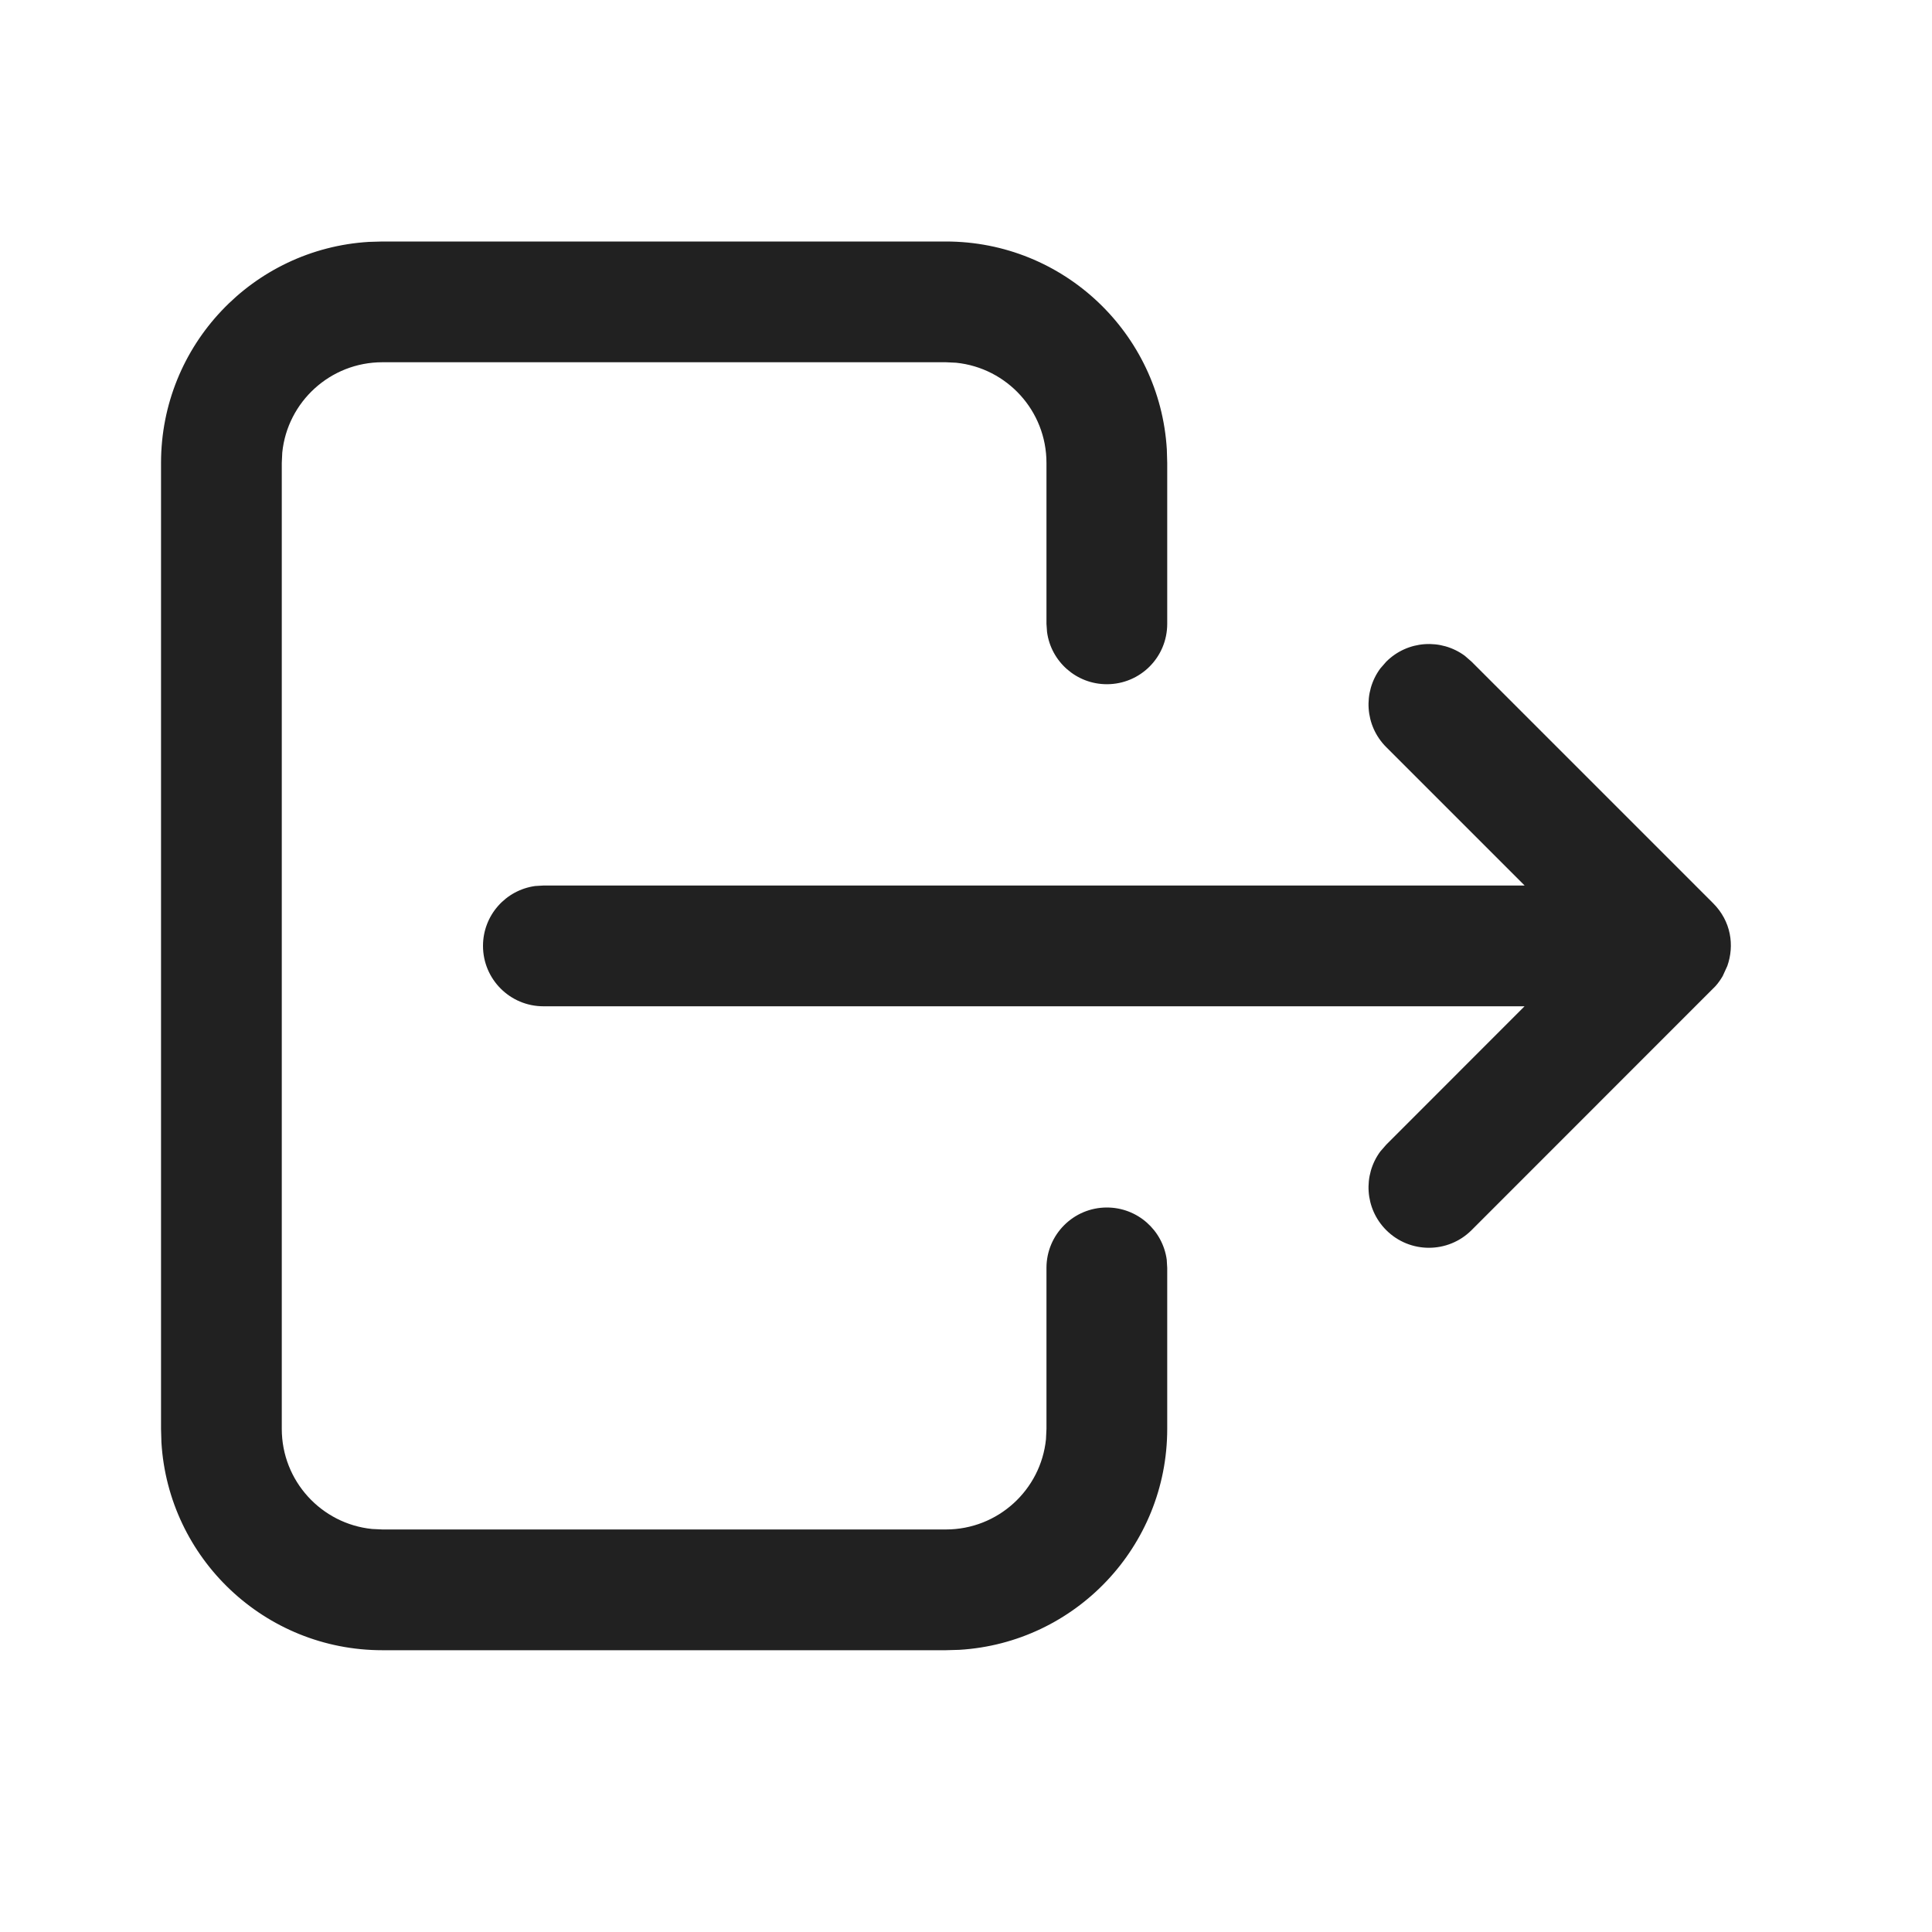 <svg width="20" height="20" viewBox="0 0 20 20" fill="none" xmlns="http://www.w3.org/2000/svg">
<path fill-rule="evenodd" clip-rule="evenodd" d="M12.079 4.652C12.007 3.451 11.011 2.5 9.792 2.5H3.958L3.819 2.504C2.618 2.576 1.667 3.573 1.667 4.792V14.792L1.671 14.931C1.743 16.132 2.74 17.083 3.958 17.083H9.792L9.931 17.079C11.132 17.007 12.083 16.01 12.083 14.792V13.125L12.078 13.04C12.036 12.735 11.775 12.5 11.458 12.5C11.113 12.5 10.833 12.78 10.833 13.125V14.792L10.828 14.898C10.775 15.423 10.331 15.833 9.792 15.833H3.958L3.852 15.828C3.327 15.775 2.917 15.331 2.917 14.792V4.792L2.922 4.685C2.975 4.16 3.419 3.75 3.958 3.75H9.792L9.898 3.755C10.424 3.809 10.833 4.252 10.833 4.792V6.458L10.839 6.543C10.88 6.848 11.142 7.083 11.458 7.083C11.804 7.083 12.083 6.804 12.083 6.458V4.792L12.079 4.652ZM15.234 6.85L15.164 6.789C14.919 6.608 14.572 6.628 14.35 6.85L14.289 6.92C14.108 7.165 14.128 7.512 14.35 7.734L15.783 9.167H5.625L5.54 9.172C5.235 9.214 5 9.475 5 9.792C5 10.137 5.28 10.417 5.625 10.417H15.782L14.35 11.85L14.289 11.92C14.108 12.165 14.128 12.512 14.35 12.734C14.594 12.978 14.99 12.978 15.234 12.734L17.758 10.209C17.787 10.177 17.811 10.142 17.833 10.105L17.881 10C17.956 9.788 17.921 9.537 17.734 9.35L15.234 6.85Z" fill="#212121"/>
</svg>
